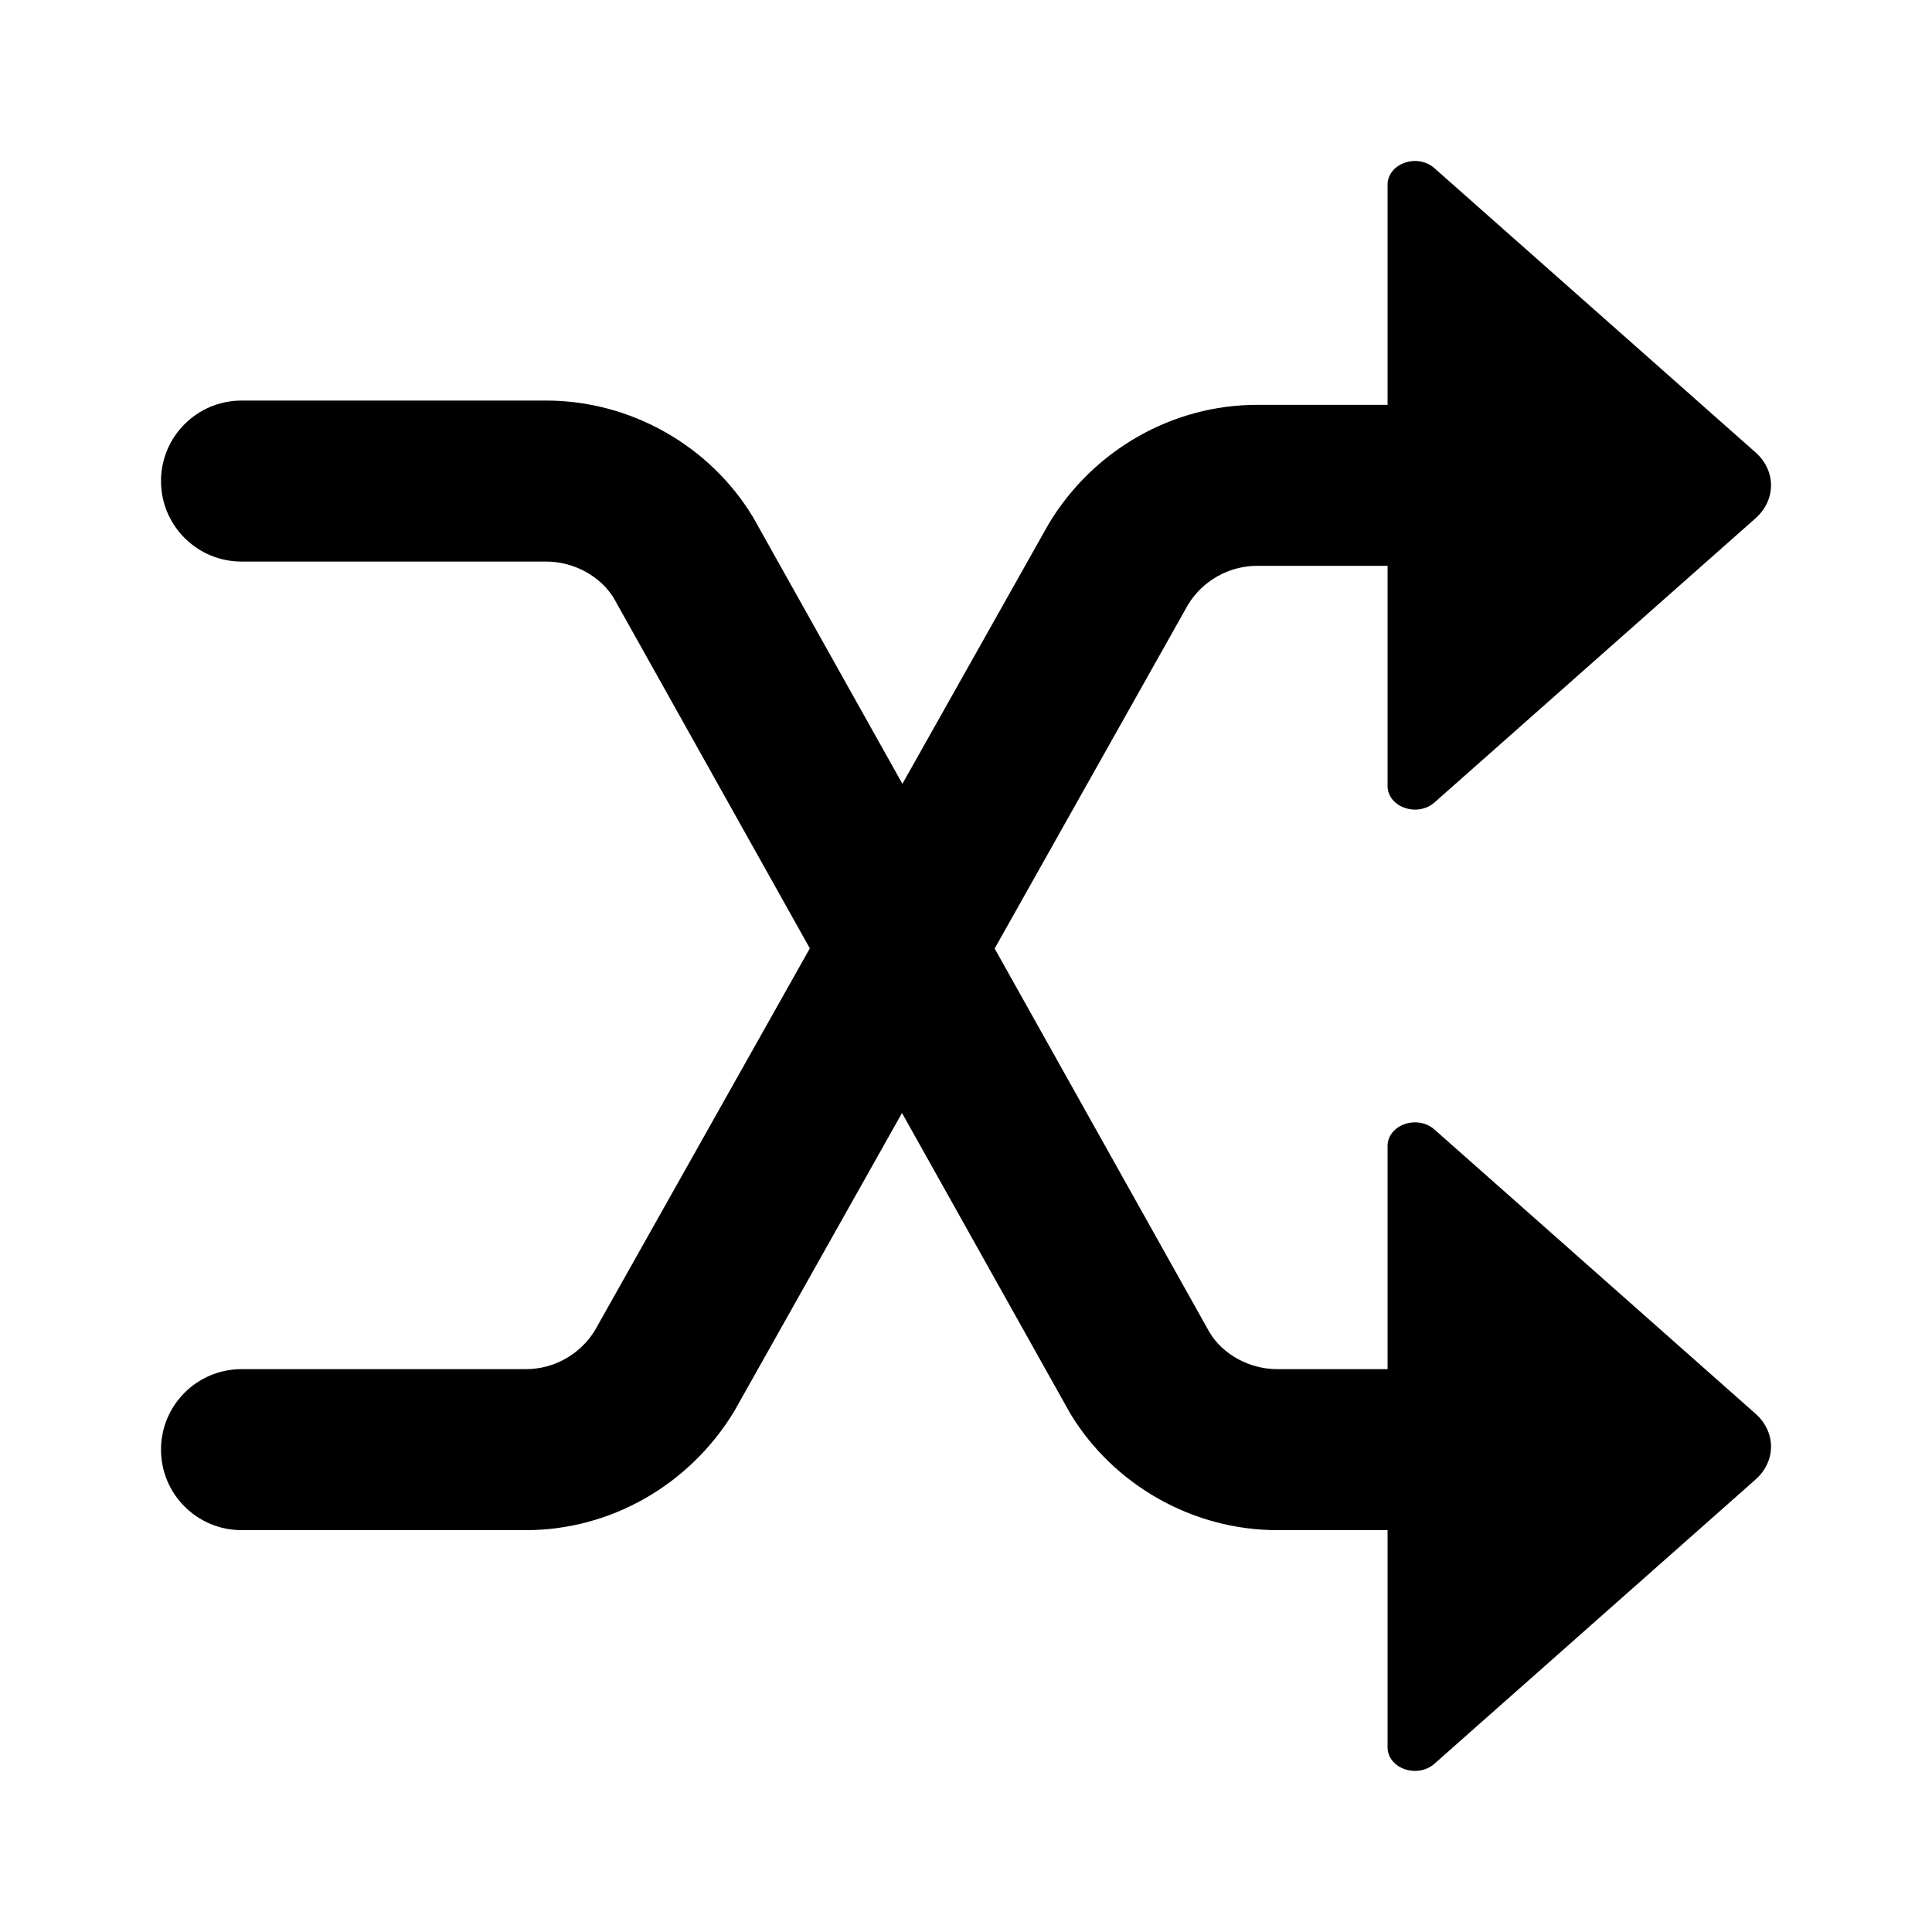 <svg width="24" height="24" viewBox="0 0 24 24" fill="none" xmlns="http://www.w3.org/2000/svg">
<path fill-rule="evenodd" clip-rule="evenodd" d="M17.819 14.031C17.606 13.843 17.237 13.973 17.237 14.237V17.008H15.867C15.518 17.008 15.19 16.823 15.027 16.554L12.356 11.783L14.758 7.512C14.939 7.214 15.268 7.029 15.616 7.029H17.237V9.763C17.237 10.026 17.606 10.156 17.819 9.969L21.806 6.44C22.065 6.211 22.065 5.846 21.806 5.618L17.819 2.089C17.606 1.901 17.237 2.031 17.237 2.295V5.029H15.616C14.571 5.029 13.585 5.584 13.029 6.505L11.21 9.737L9.355 6.425C8.815 5.531 7.829 4.976 6.785 4.976H3.001C2.448 4.976 2 5.424 2 5.976C2 6.528 2.448 6.976 3.001 6.976H6.785C7.133 6.976 7.461 7.161 7.624 7.429L10.06 11.781L7.391 16.525C7.21 16.823 6.883 17.008 6.534 17.008H3.001C2.448 17.008 2 17.455 2 18.008C2 18.56 2.448 19.008 3.001 19.008H6.534C7.579 19.008 8.564 18.452 9.121 17.531L11.205 13.826L13.295 17.559C13.836 18.452 14.821 19.008 15.867 19.008H17.237V21.705C17.237 21.968 17.606 22.098 17.819 21.91L21.806 18.381C22.065 18.153 22.065 17.788 21.806 17.56L17.819 14.031Z" fill="black"/>
</svg>
